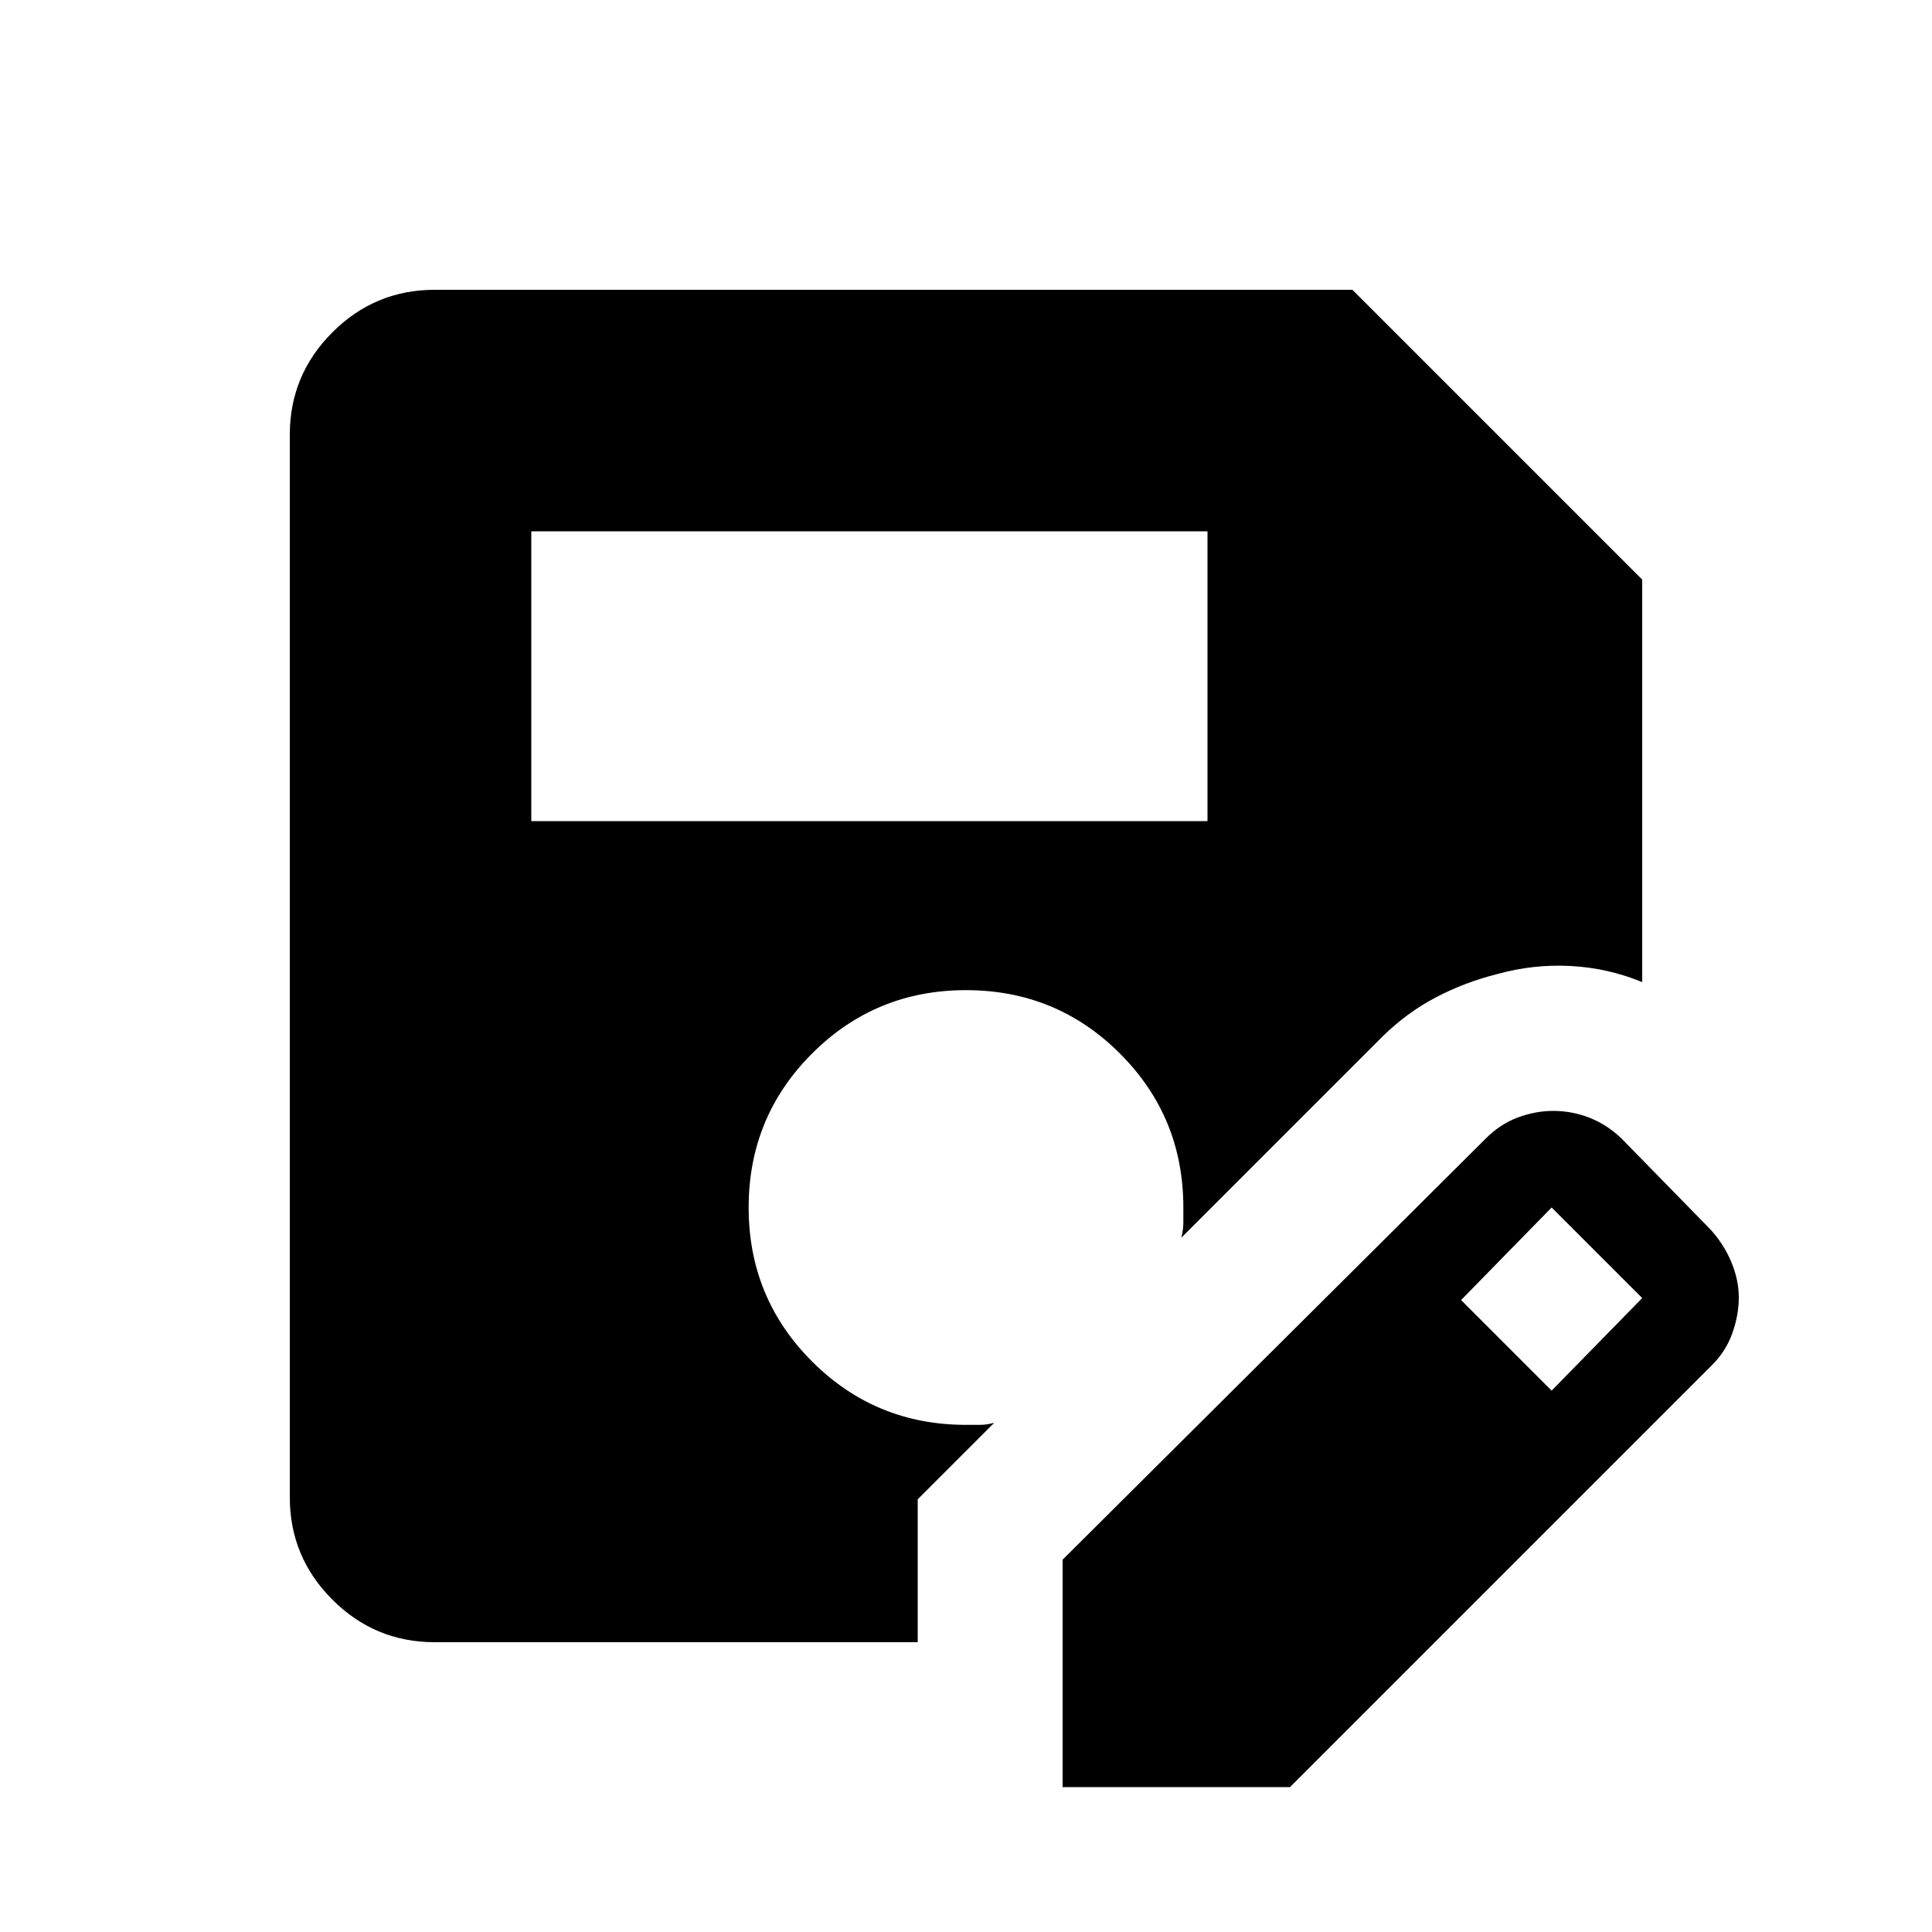 <svg xmlns="http://www.w3.org/2000/svg" height="20" viewBox="0 -960 960 960" width="20"><path d="M528-72v-113l210-209q7.26-7.41 16.13-10.71Q763-408 771.76-408q9.55 0 18.31 3.5Q798.83-401 806-394l44 45q6.59 7.26 10.29 16.13Q864-324 864-315.24t-3.29 17.92q-3.3 9.15-10.71 16.32L641-72H528ZM264-552h336v-144H264v144Zm507 283 45-46-45-45-45 46 45 45ZM456-144H216q-29.7 0-50.85-21.15Q144-186.3 144-216v-528q0-29.7 21.15-50.85Q186.3-816 216-816h456l144 144v200q-17-7-35.5-8t-36.5 4q-16 4-30.43 11.54Q699.15-456.91 687-445L587-345q1-4 1-7.5v-7.5q0-45-31.5-76.5T480-468q-45 0-76.5 31.5T372-360q0 45 31.5 76.5T480-252h7q3 0 7-1l-38 38v71Z"/></svg>